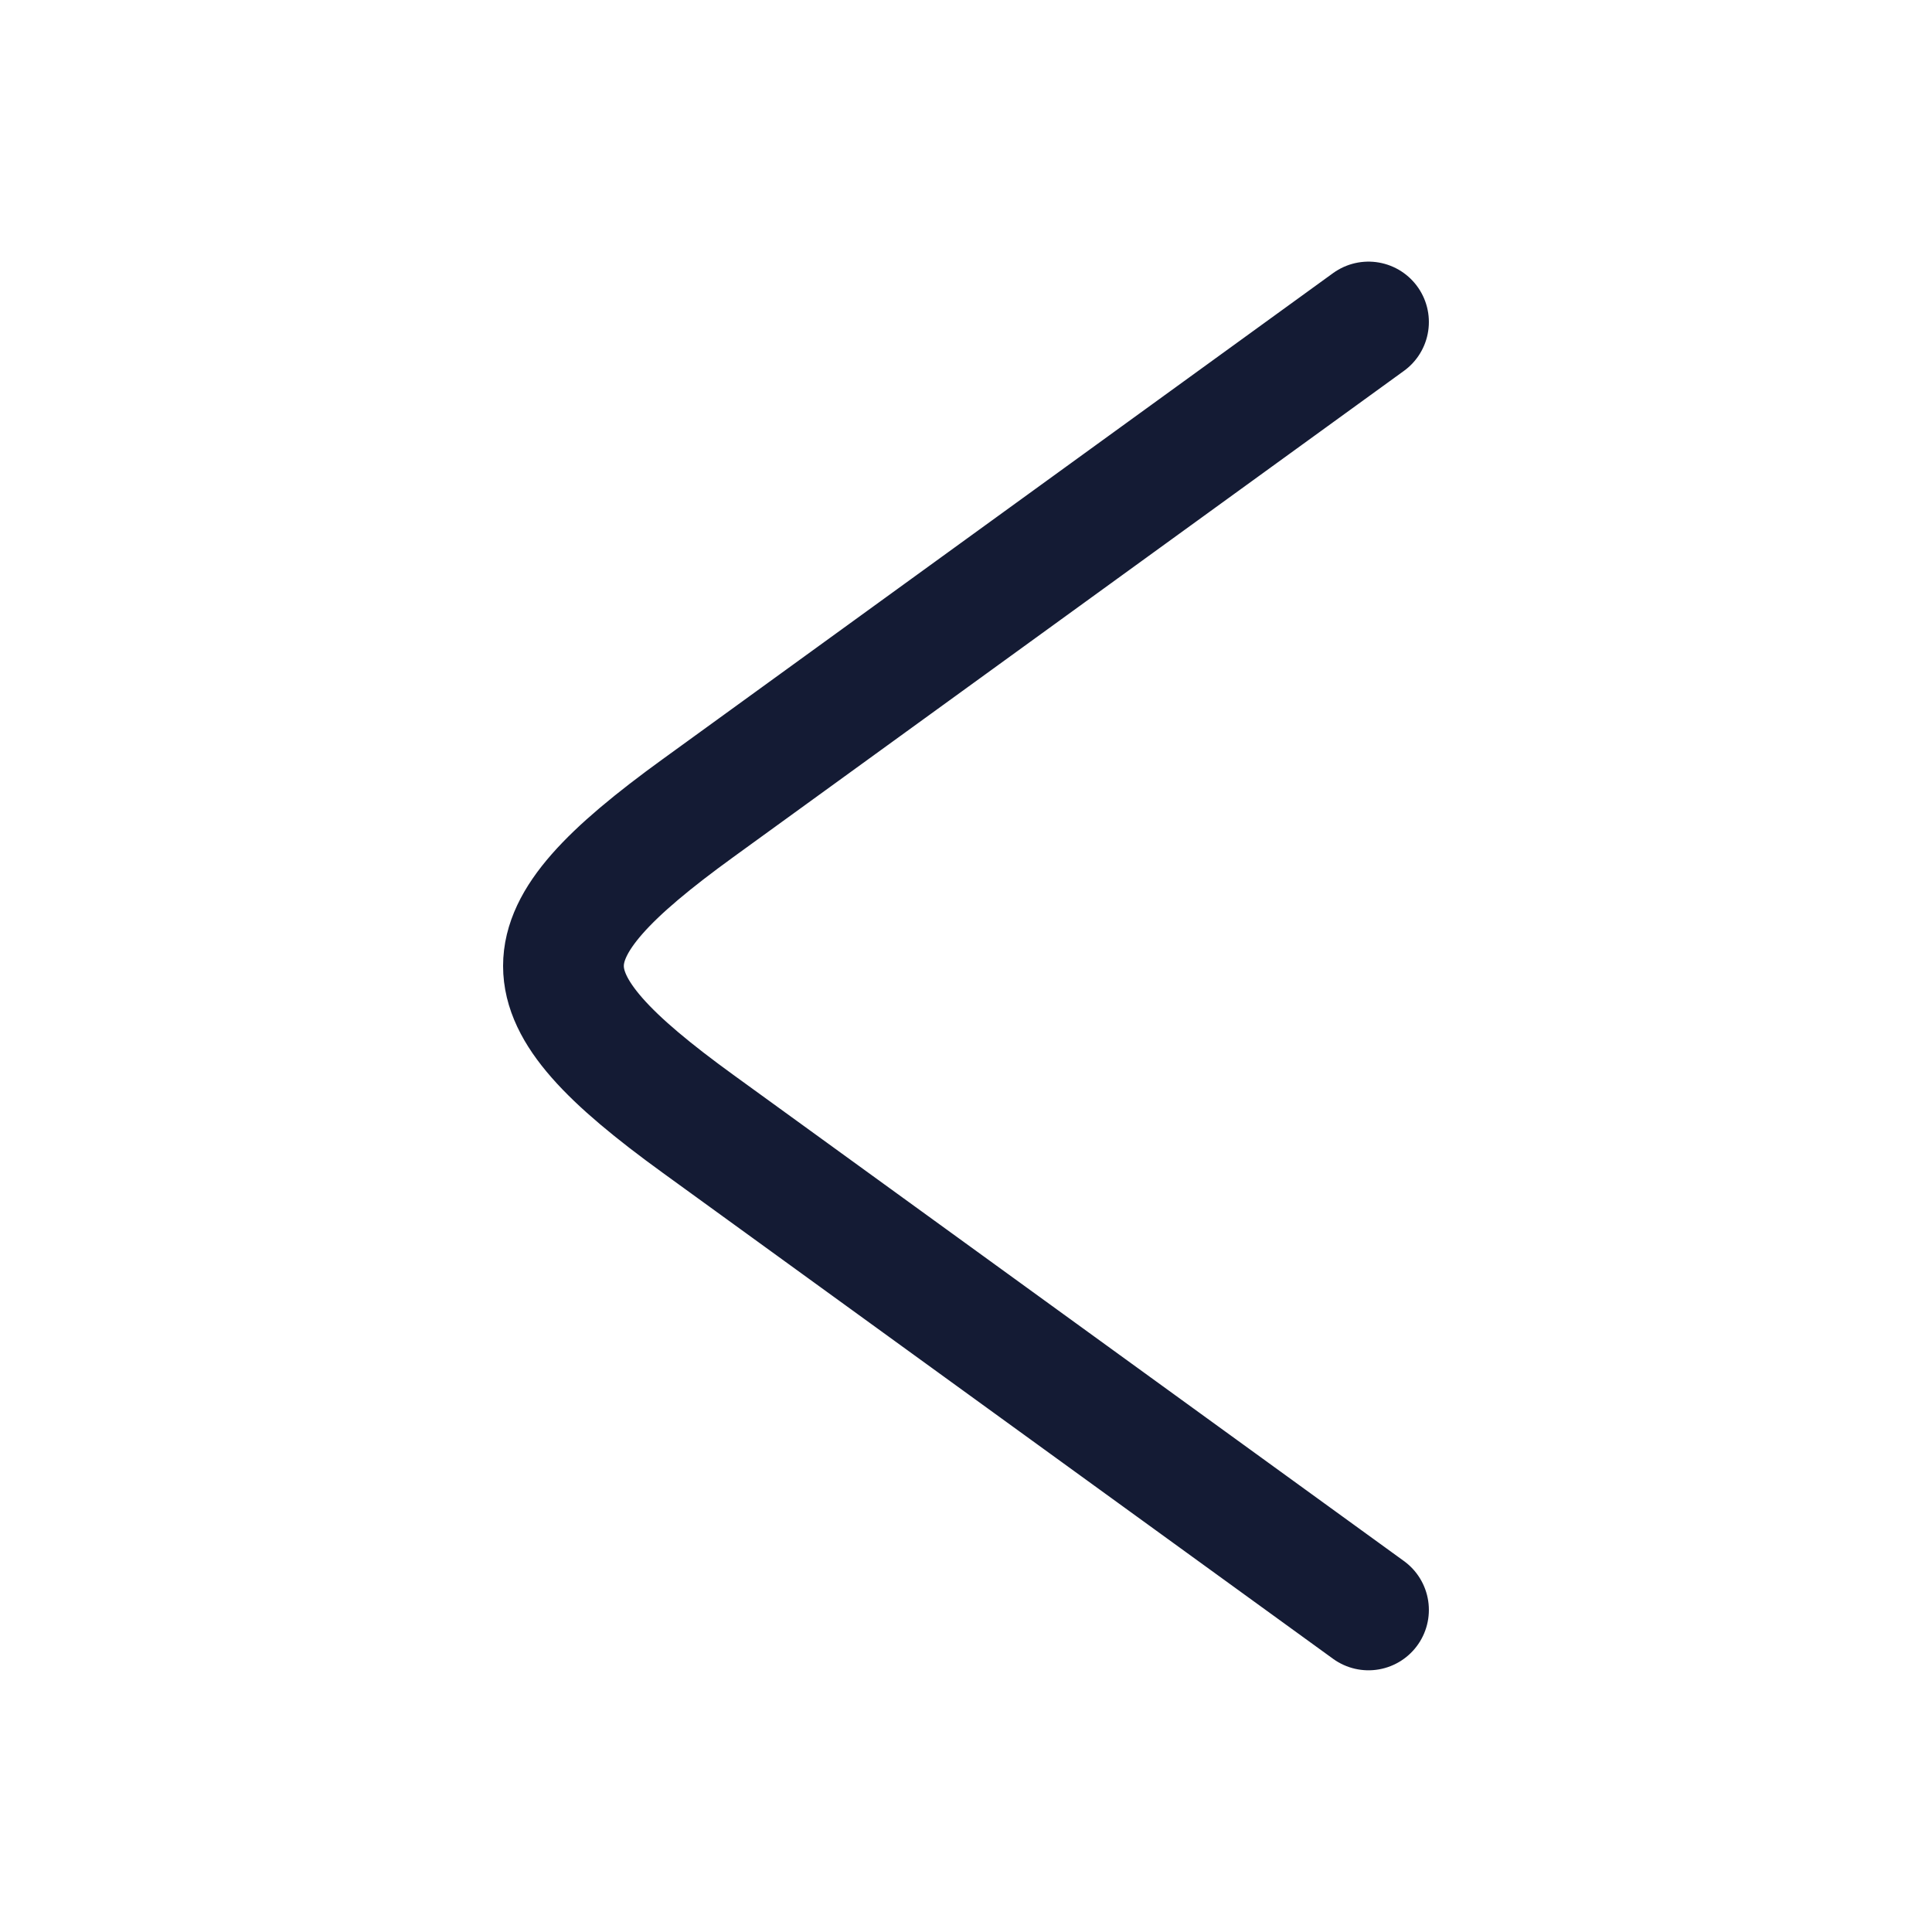 <svg fill="none" height="24" viewBox="0 0 24 24" width="24" xmlns="http://www.w3.org/2000/svg"><path d="m17 4-8.331 6.04c-2.226 1.614-2.226 2.305 0 3.919l8.331 6.04" stroke="#141b34" stroke-linecap="round" stroke-linejoin="round" stroke-width="1.5"/></svg>